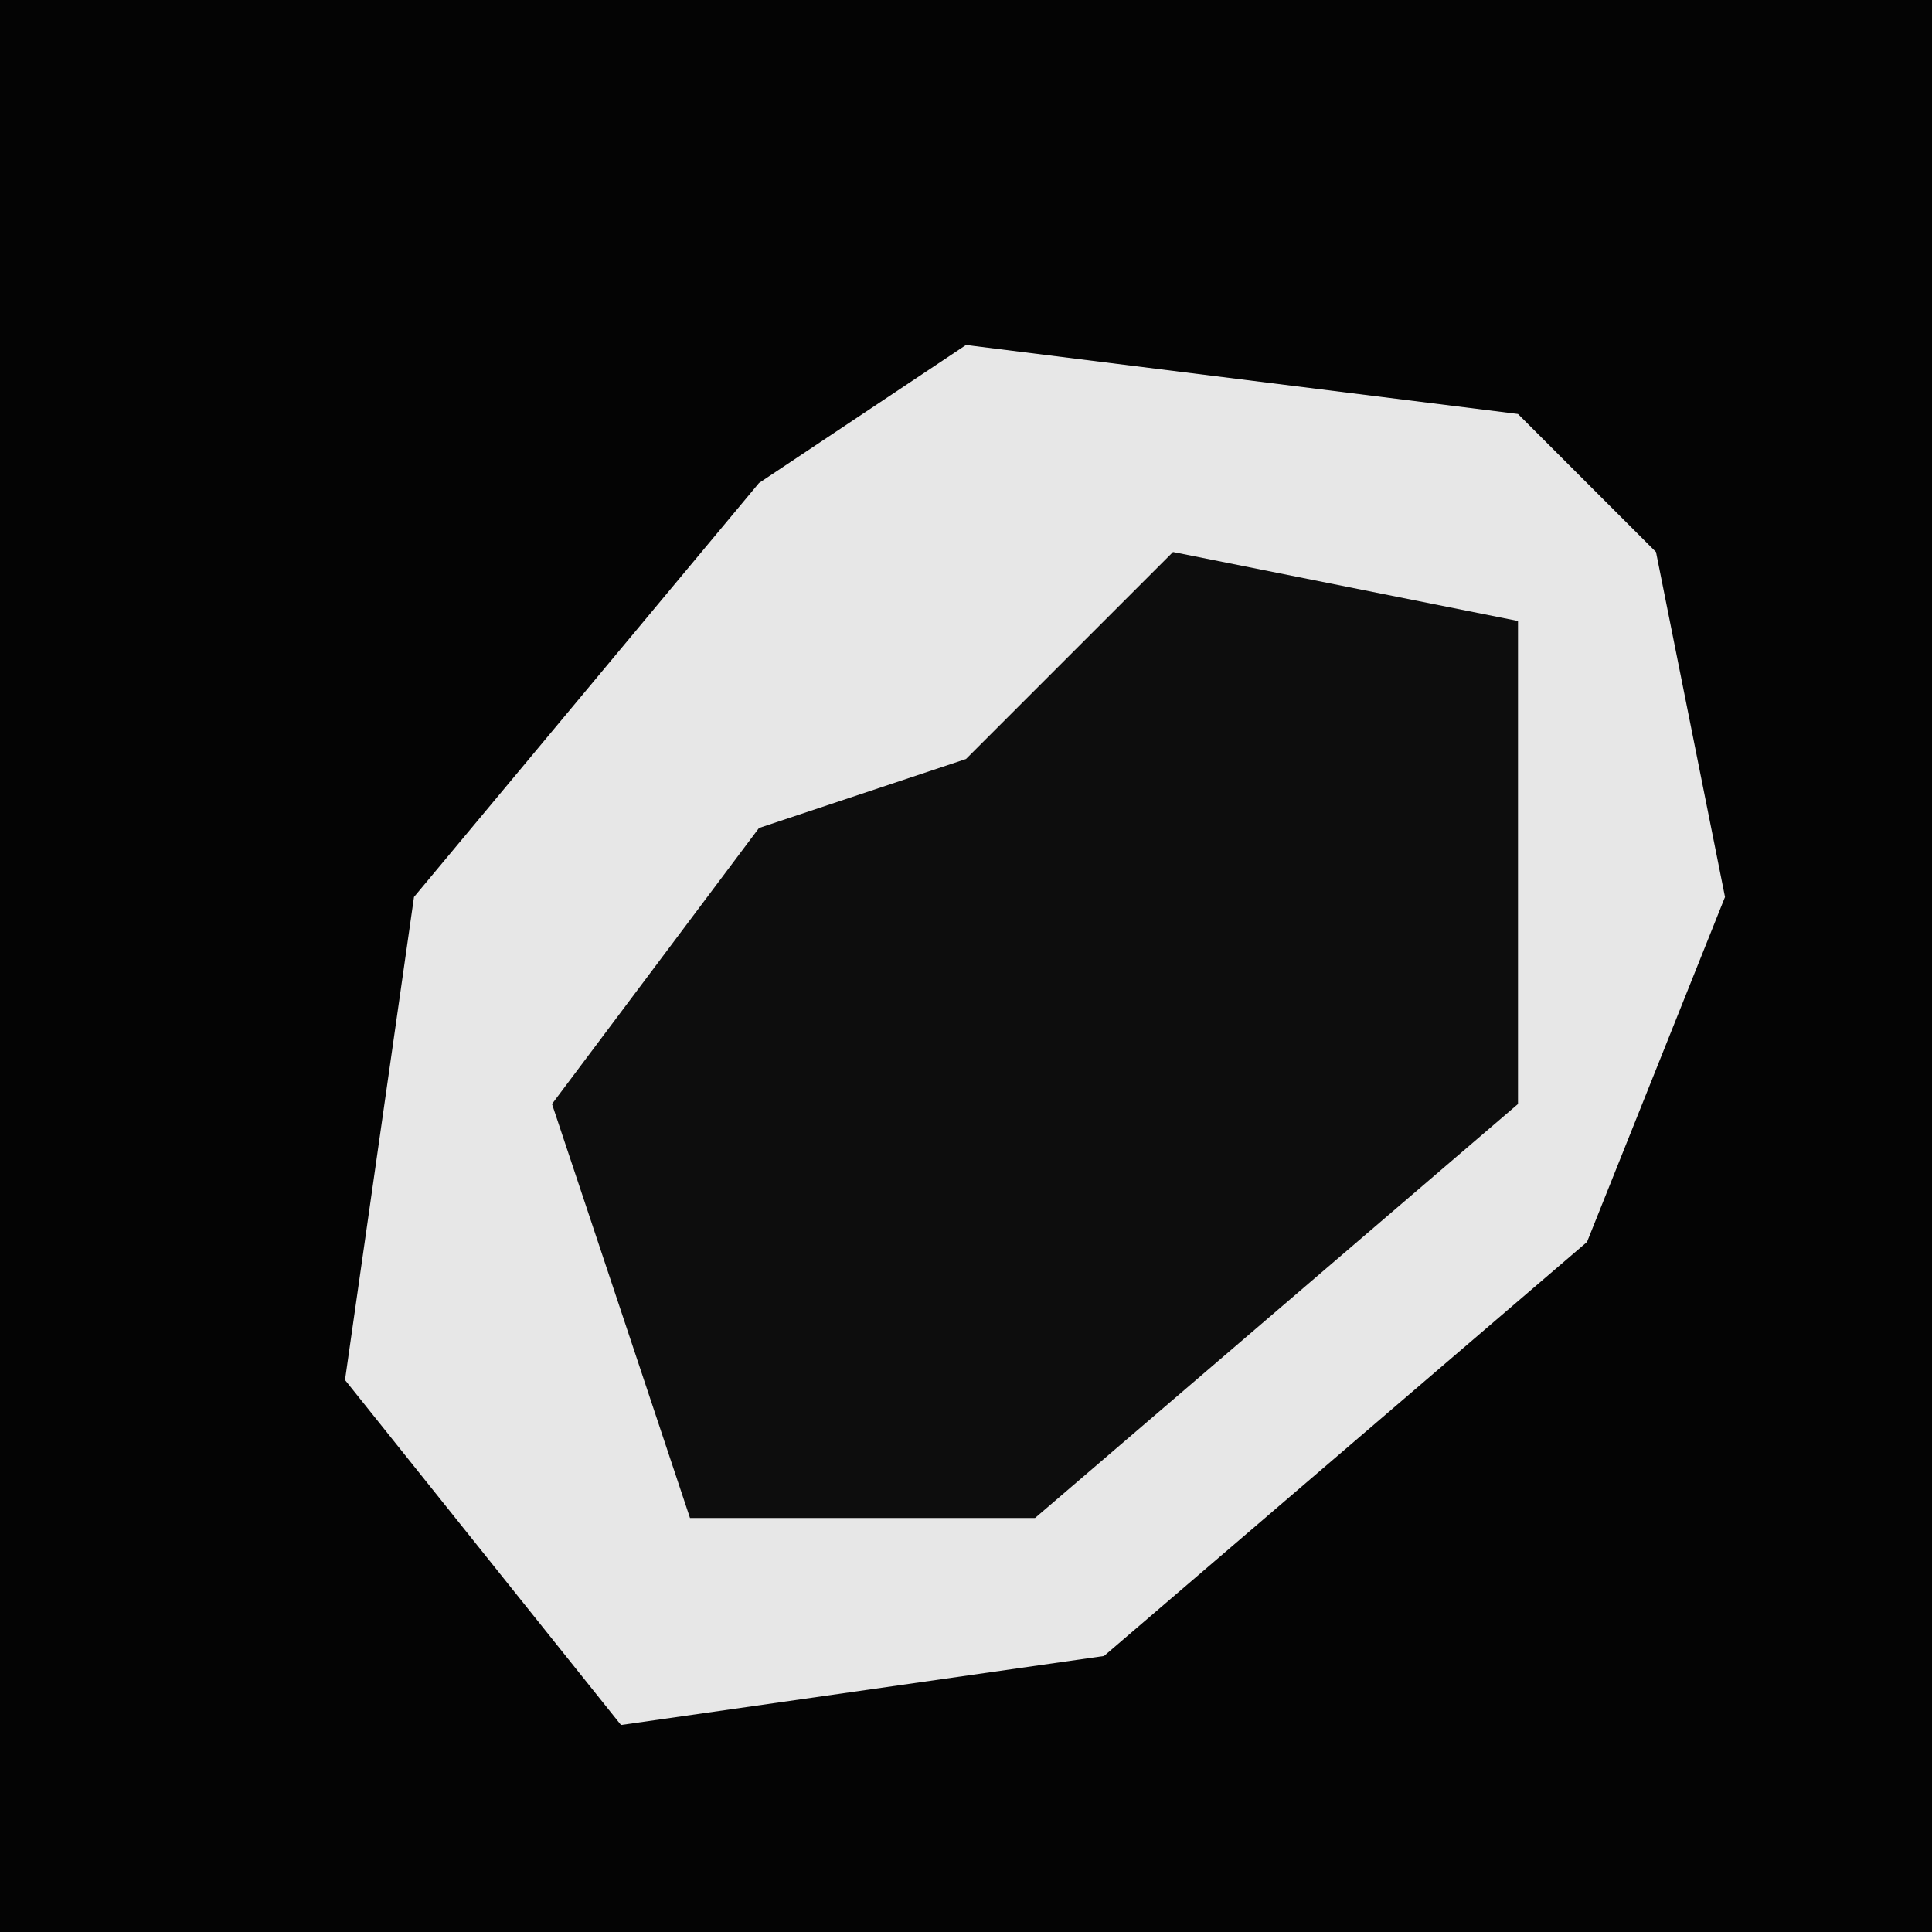 <?xml version="1.0" encoding="UTF-8"?>
<svg version="1.1" xmlns="http://www.w3.org/2000/svg" width="28" height="28">
<path d="M0,0 L28,0 L28,28 L0,28 Z " fill="#040404" transform="translate(0,0)"/>
<path d="M0,0 L8,1 L10,3 L11,8 L9,13 L2,19 L-5,20 L-9,15 L-8,8 L-3,2 Z " fill="#E7E7E7" transform="translate(14,5)"/>
<path d="M0,0 L5,1 L5,8 L-2,14 L-7,14 L-9,8 L-6,4 L-3,3 Z " fill="#0D0D0D" transform="translate(17,8)"/>
</svg>
